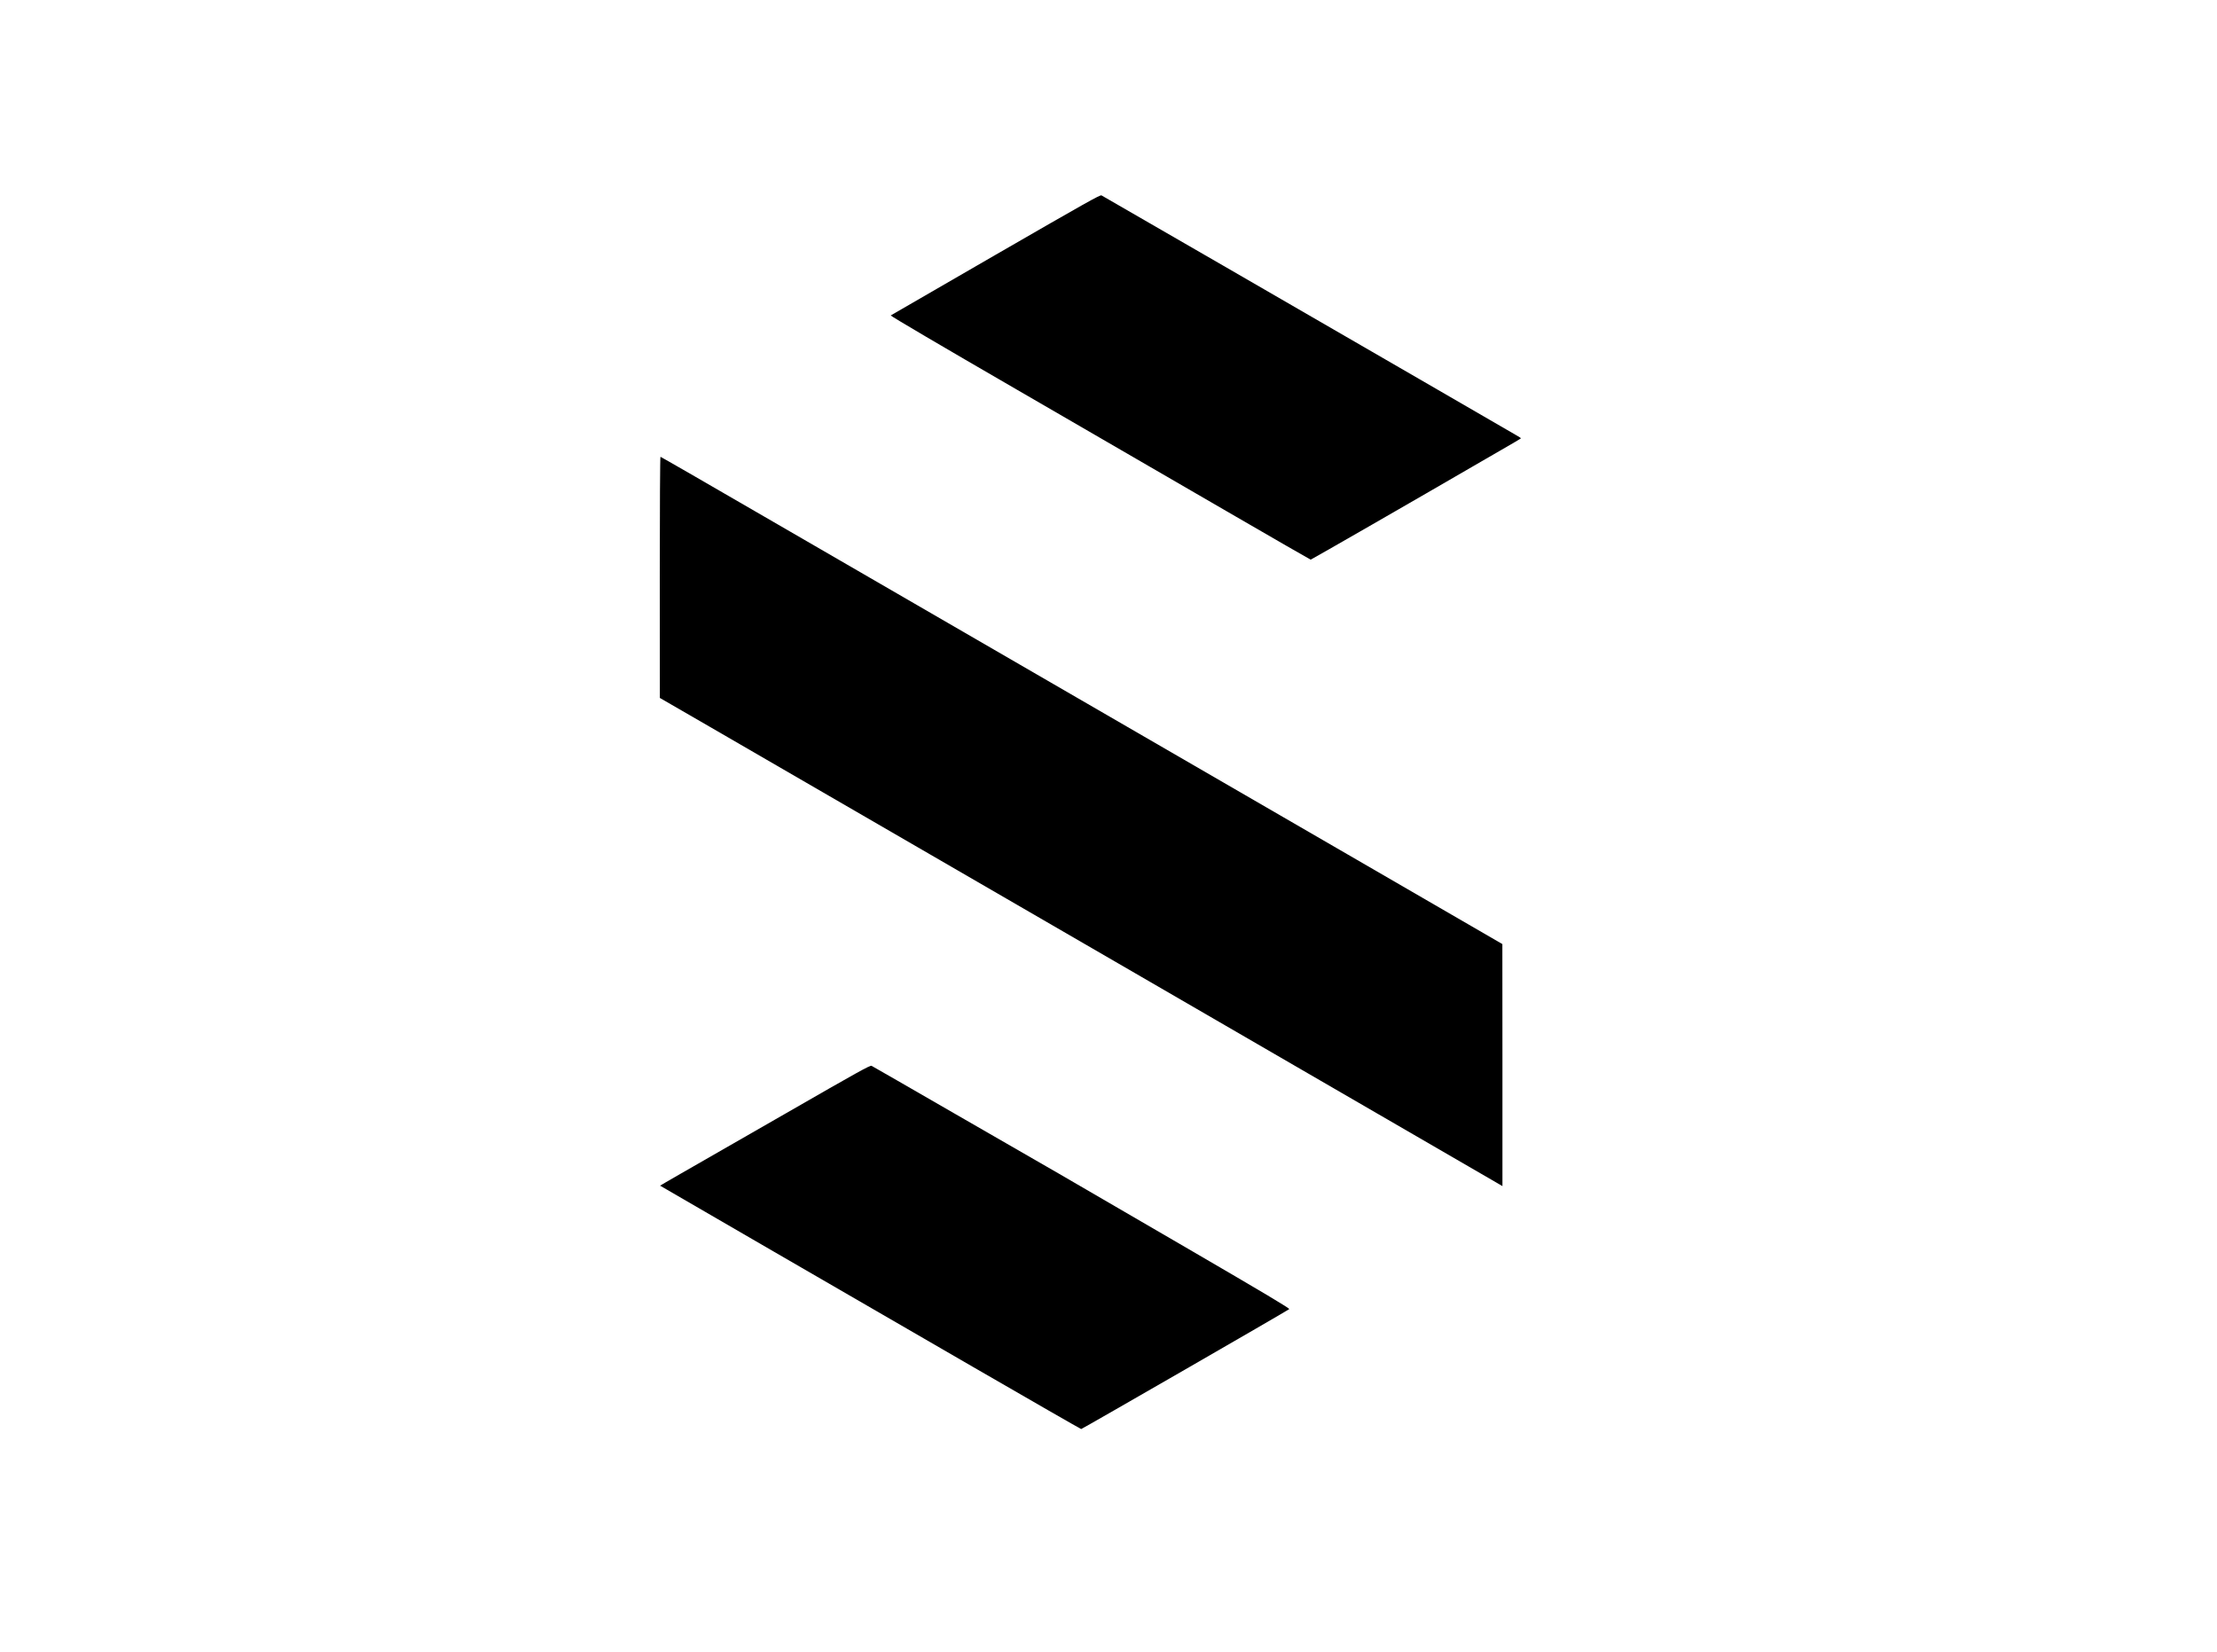 <svg xmlns="http://www.w3.org/2000/svg" version="1.0" viewBox="0 0 2873 2141"><path d="M1290.4 330.1c-74.2 42.9-135.4 78.4-136.1 78.7-.7.5 66.6 40.1 163 95.9 90.3 52.3 212.8 123.3 272.2 157.8 59.4 34.5 108.5 62.7 109 62.8.8 0 144.4-82.6 208.5-119.9 6.9-4 24.1-14 38.2-22.1 14.2-8.1 25.8-15 25.8-15.3 0-.3-2.8-2.1-6.3-4.1-3.4-1.9-60.2-34.8-126.2-73.1-133.5-77.3-407.9-235.9-411.1-237.6-1.7-.9-19.9 9.3-137 76.9zM855 748.2l.1 156.3 64.7 37.4c114.3 66.2 1014.6 587.8 1023.5 593.1l3.7 2.2v-156.9l-.1-156.8-200.2-116c-266.8-154.4-590.4-341.9-755.6-437.6C917.2 627 856.4 592 855.9 592s-.9 65.9-.9 156.2zM1018 1443.1c-60.2 34.5-121.5 69.7-136.1 78.1-14.7 8.4-26.6 15.4-26.5 15.4.2.3 258.8 150 404.8 234.5 76.9 44.5 140.3 80.9 140.9 80.9 1.2 0 267.5-153.5 269.6-155.4 1-.9-30.9-19.9-135.5-80.8-75.2-43.8-148.4-86.4-162.7-94.6-14.3-8.2-74.4-42.8-133.5-76.9-59.1-34.1-108.4-62.5-109.5-63-1.8-1-16.9 7.4-111.5 61.8z"/></svg>
